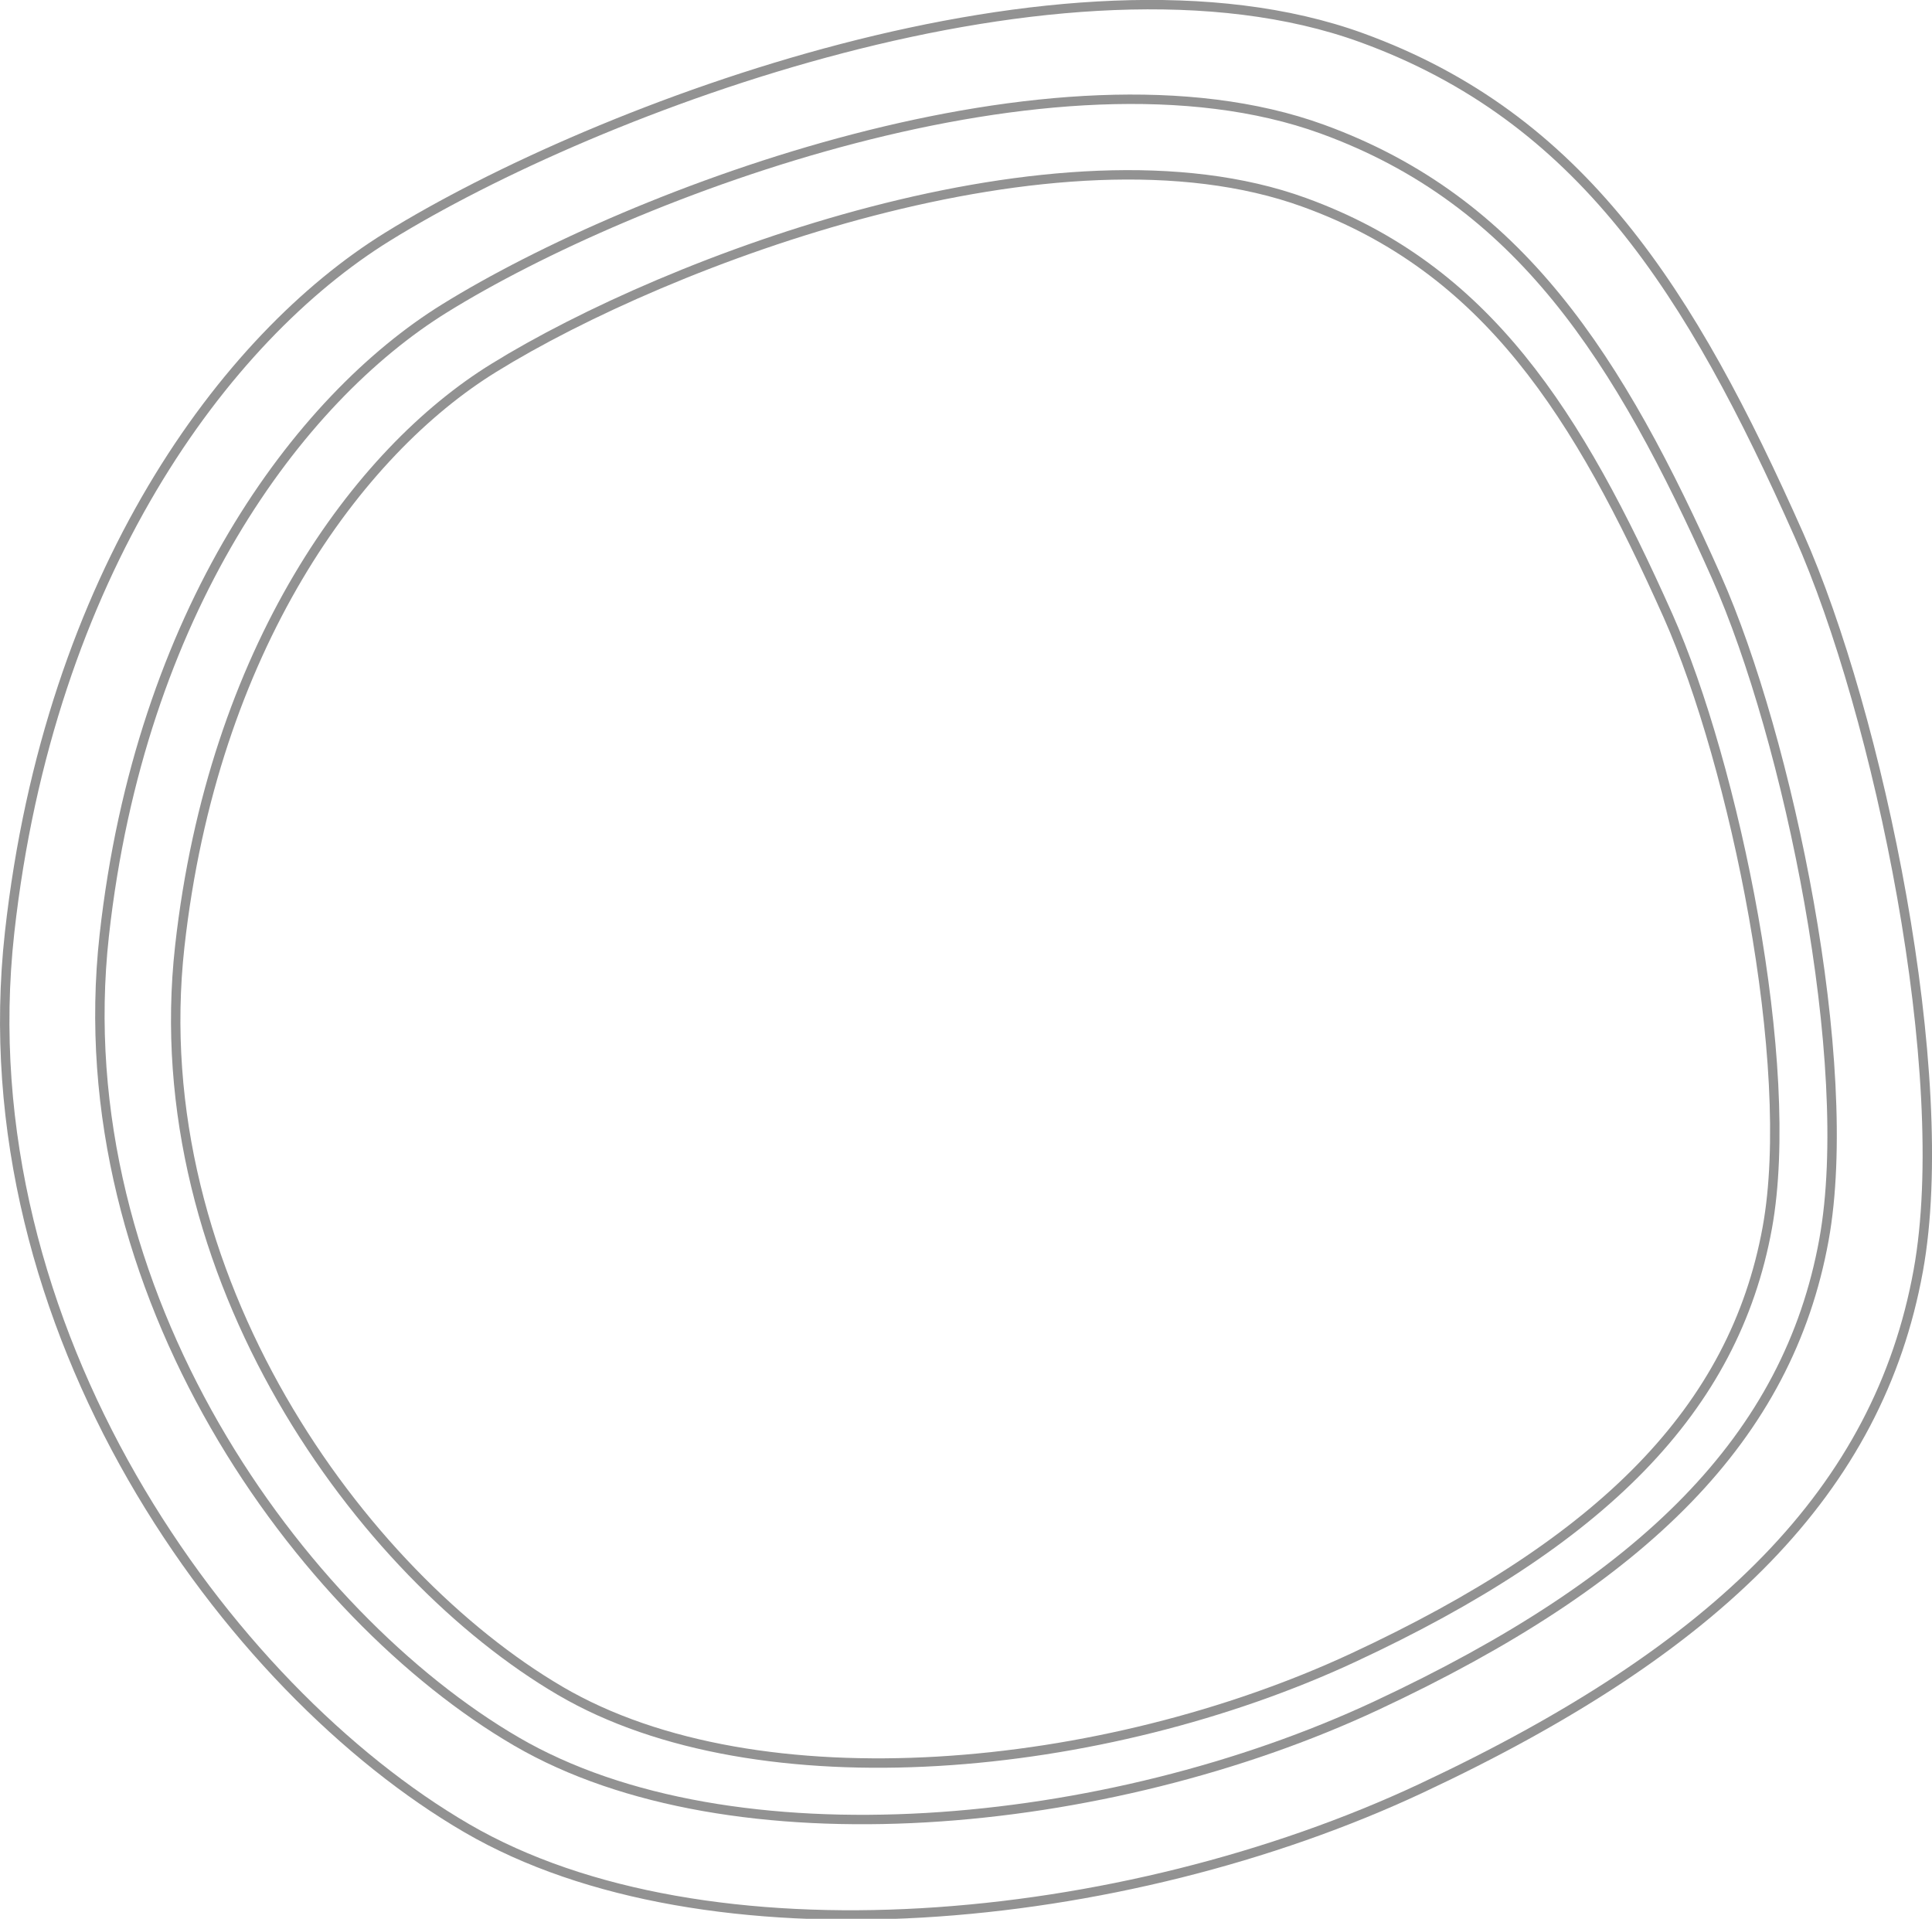 <svg xmlns="http://www.w3.org/2000/svg" viewBox="0 0 102.64 101.93">
  <defs>
    <style>
      .cls-1 {
        fill: none;
        stroke: #929292;
        stroke-miterlimit: 10;
        stroke-width: 0.5px;
      }
    </style>
  </defs>
  <title>lines</title>
  <g id="Ebene_2" data-name="Ebene 2">
    <g id="Ebene_1-2" data-name="Ebene 1">
      <g>
        <path class="cls-1" d="M26.24,19.54c9.24-5.72,30-13.53,43.05-8.79C79,14.27,83.83,22,88.62,32.72c3.51,7.9,6.84,23.86,5.27,32.5-1.76,9.66-8.79,16.69-22,22.84S40.3,96,29.76,89.82,7.6,67.83,9.55,50.28C11.31,34.47,19,24,26.24,19.54Z"/>
        <path class="cls-1" d="M23.62,16.38c10-6.2,32.49-14.66,46.63-9.52C80.72,10.67,86,19,91.19,30.65,95,39.22,98.6,56.5,96.9,65.86,95,76.33,87.38,83.94,73.11,90.61s-34.26,8.56-45.68,1.9S3.43,68.7,5.54,49.68C7.44,32.55,15.82,21.21,23.62,16.38Z"/>
        <path class="cls-1" d="M20.58,12.58C31.69,5.7,56.64-3.69,72.33,2,84,6.24,89.82,15.47,95.57,28.42c4.23,9.51,8.23,28.69,6.34,39.08C99.8,79.12,91.35,87.57,75.5,95s-38,9.51-50.7,2.12S-1.83,70.64.51,49.54C2.62,30.53,11.92,17.94,20.58,12.58Z"/>
      </g>
    </g>
  </g>
</svg>
